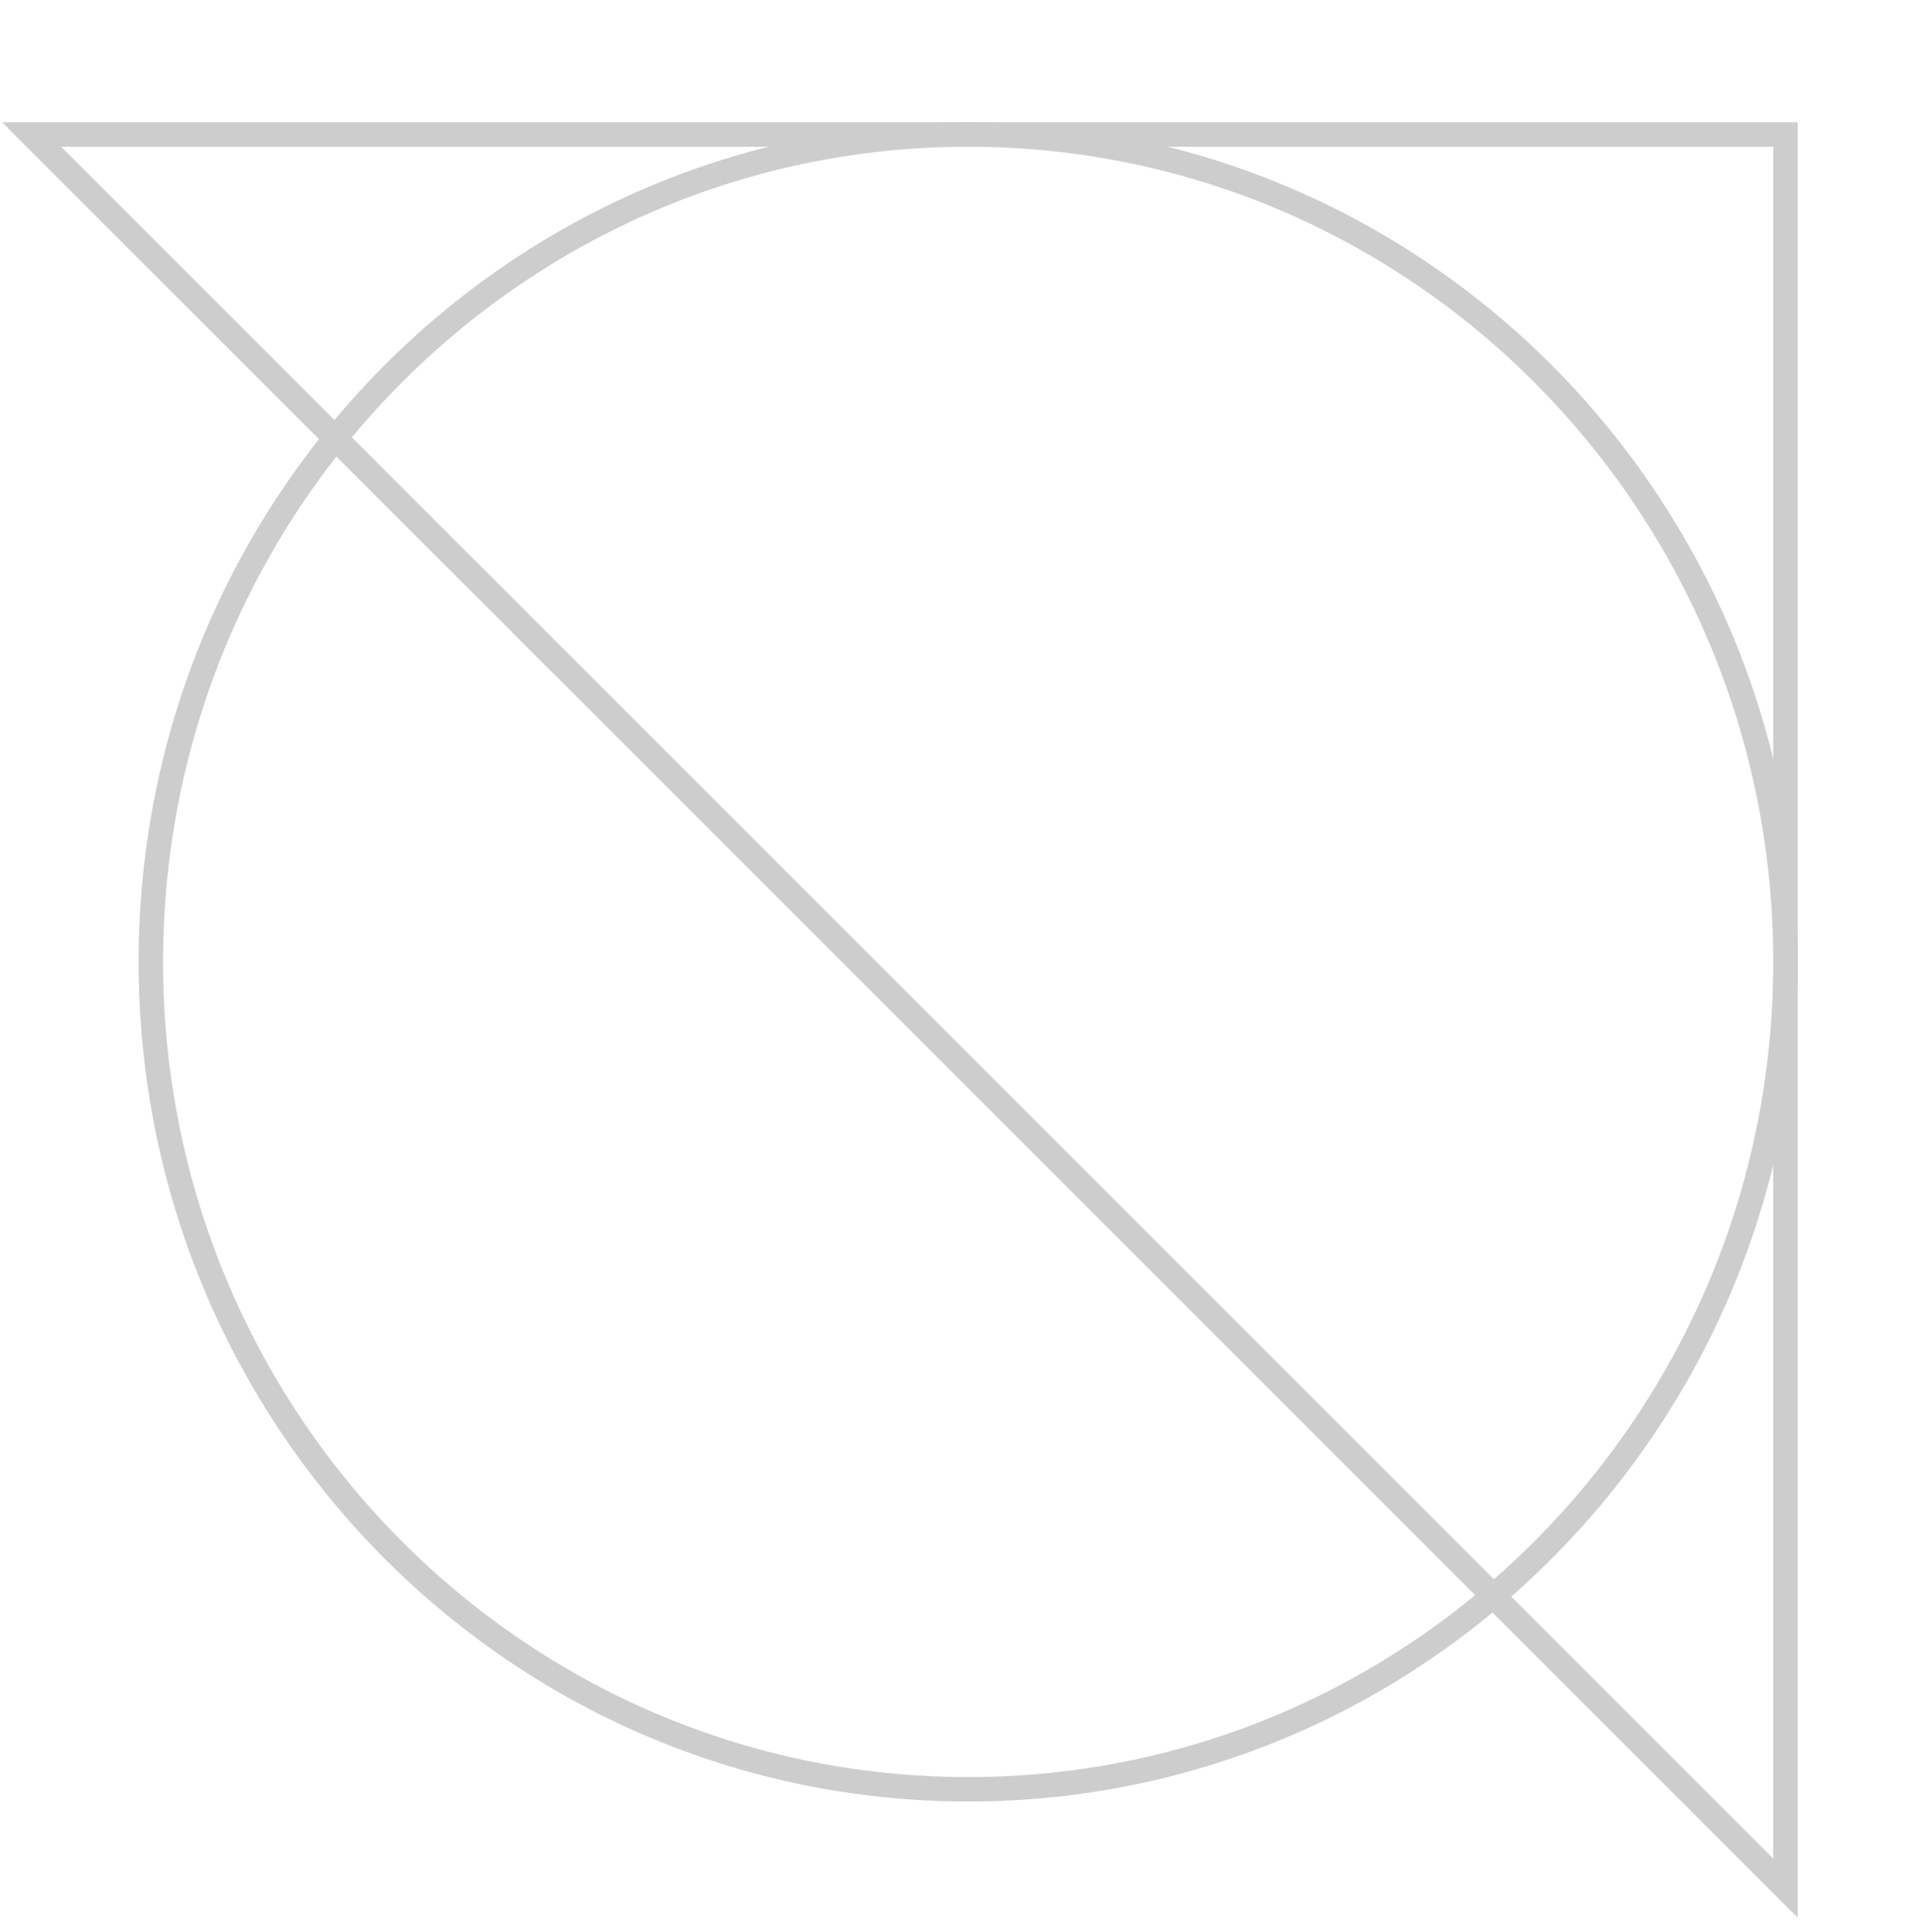 <svg width="157" height="158" viewBox="0 0 157 158" fill="none" xmlns="http://www.w3.org/2000/svg">
<g filter="url(#filter0_f_146_364)">
<path d="M79.167 146.333C116.09 146.333 146.001 116.026 146.001 78.667C146.001 41.307 116.09 11 79.167 11C42.245 11 12.334 41.307 12.334 78.667C12.334 116.026 42.245 146.333 79.167 146.333Z" stroke="#CDCDCD" stroke-width="2"/>
</g>
<path d="M144.293 152.707L146 154.414L146 152L146 12L146 11L145 11L5 11L2.586 11L4.293 12.707L144.293 152.707Z" stroke="#CDCDCD" stroke-width="2"/>
<defs>
<filter id="filter0_f_146_364" x="1.334" y="0" width="155.667" height="157.333" filterUnits="userSpaceOnUse" color-interpolation-filters="sRGB">
<feFlood flood-opacity="0" result="BackgroundImageFix"/>
<feBlend mode="normal" in="SourceGraphic" in2="BackgroundImageFix" result="shape"/>
<feGaussianBlur stdDeviation="5" result="effect1_foregroundBlur_146_364"/>
</filter>
</defs>
</svg>
